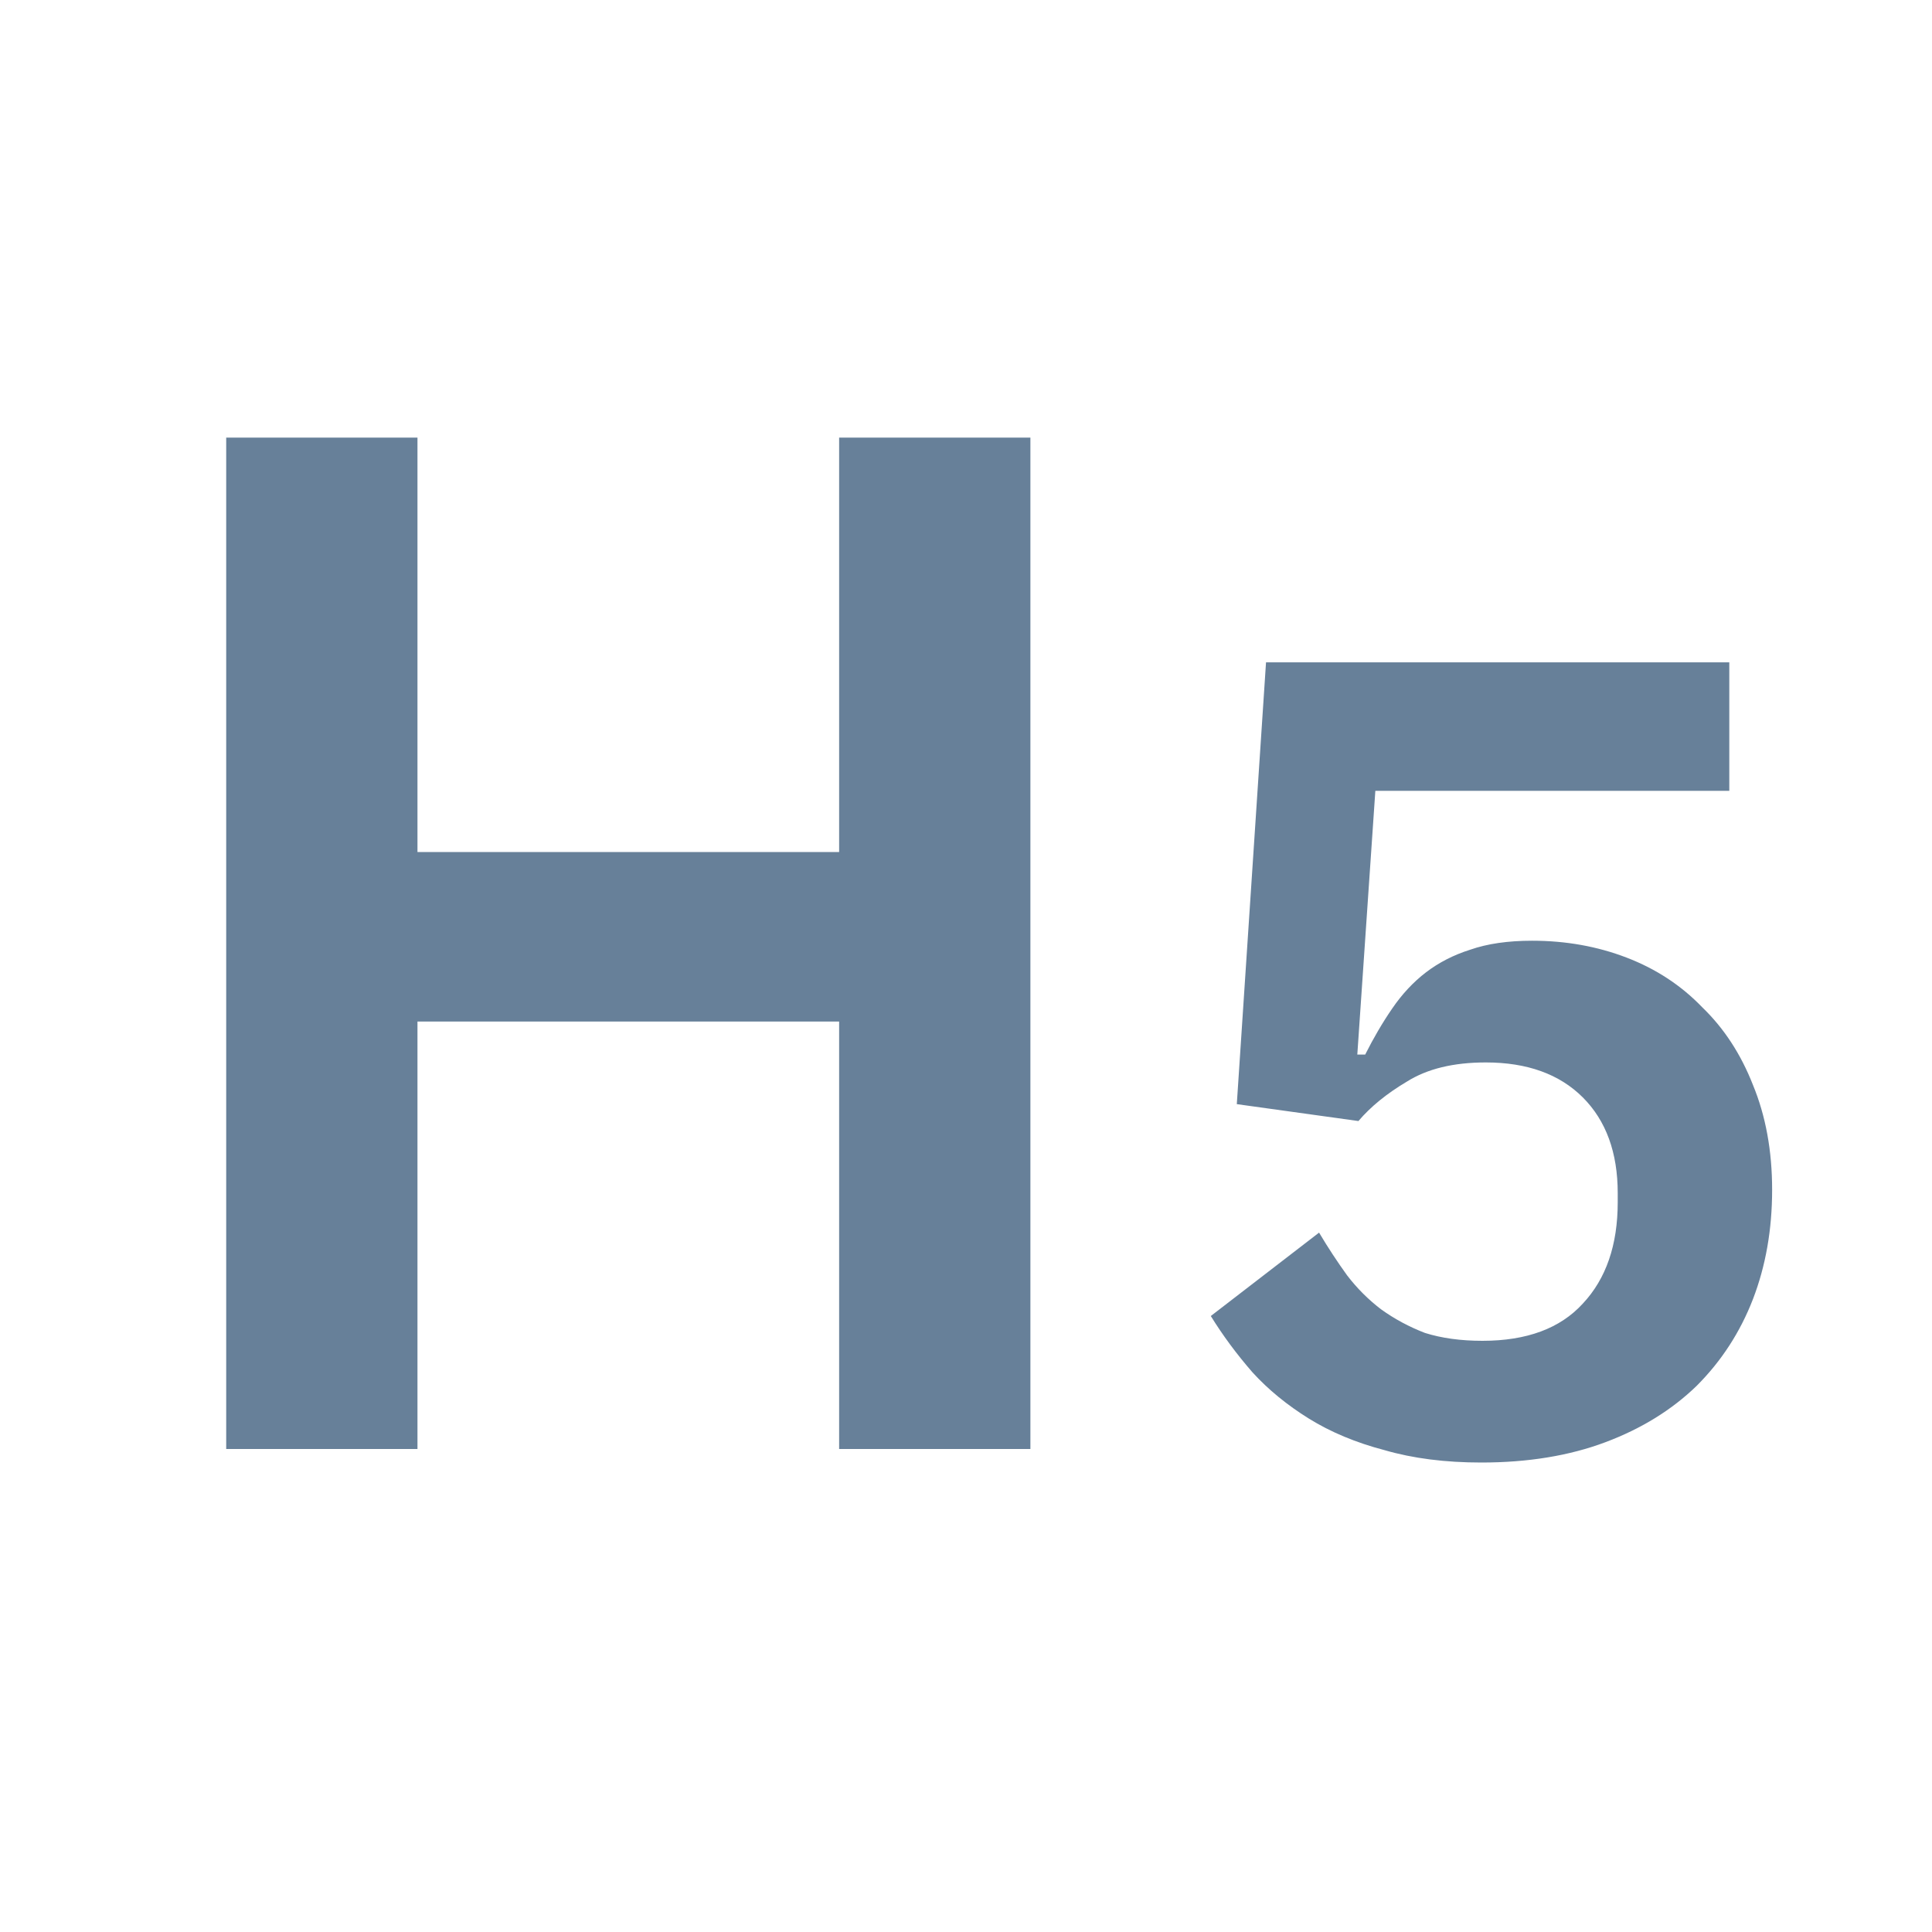 <svg width="24" height="24" viewBox="0 0 24 24" fill="none" xmlns="http://www.w3.org/2000/svg">
    <path d="M10.424 12.69H5.186V18H2.81V5.436H5.186V10.584H10.424V5.436H12.8V18H10.424V12.69ZM21.482 9.824H17.085L16.861 13.1H16.959C17.062 12.895 17.174 12.703 17.296 12.526C17.417 12.349 17.557 12.199 17.715 12.078C17.874 11.957 18.056 11.863 18.262 11.798C18.476 11.723 18.733 11.686 19.032 11.686C19.451 11.686 19.843 11.756 20.207 11.896C20.572 12.036 20.884 12.241 21.145 12.512C21.416 12.773 21.626 13.095 21.776 13.478C21.934 13.861 22.014 14.295 22.014 14.78C22.014 15.275 21.934 15.727 21.776 16.138C21.617 16.549 21.384 16.908 21.076 17.216C20.767 17.515 20.39 17.748 19.942 17.916C19.494 18.084 18.98 18.168 18.401 18.168C17.953 18.168 17.552 18.117 17.198 18.014C16.843 17.921 16.53 17.79 16.259 17.622C15.989 17.454 15.755 17.263 15.559 17.048C15.364 16.824 15.191 16.591 15.041 16.348L16.386 15.312C16.497 15.499 16.614 15.676 16.735 15.844C16.857 16.003 16.997 16.143 17.155 16.264C17.323 16.385 17.506 16.483 17.701 16.558C17.907 16.623 18.145 16.656 18.416 16.656C18.966 16.656 19.381 16.502 19.662 16.194C19.951 15.886 20.096 15.466 20.096 14.934V14.822C20.096 14.318 19.951 13.921 19.662 13.632C19.372 13.343 18.971 13.198 18.457 13.198C18.056 13.198 17.73 13.277 17.477 13.436C17.226 13.585 17.025 13.749 16.875 13.926L15.364 13.716L15.727 8.228H21.482V9.824Z" fill="#678099"/>
</svg>
